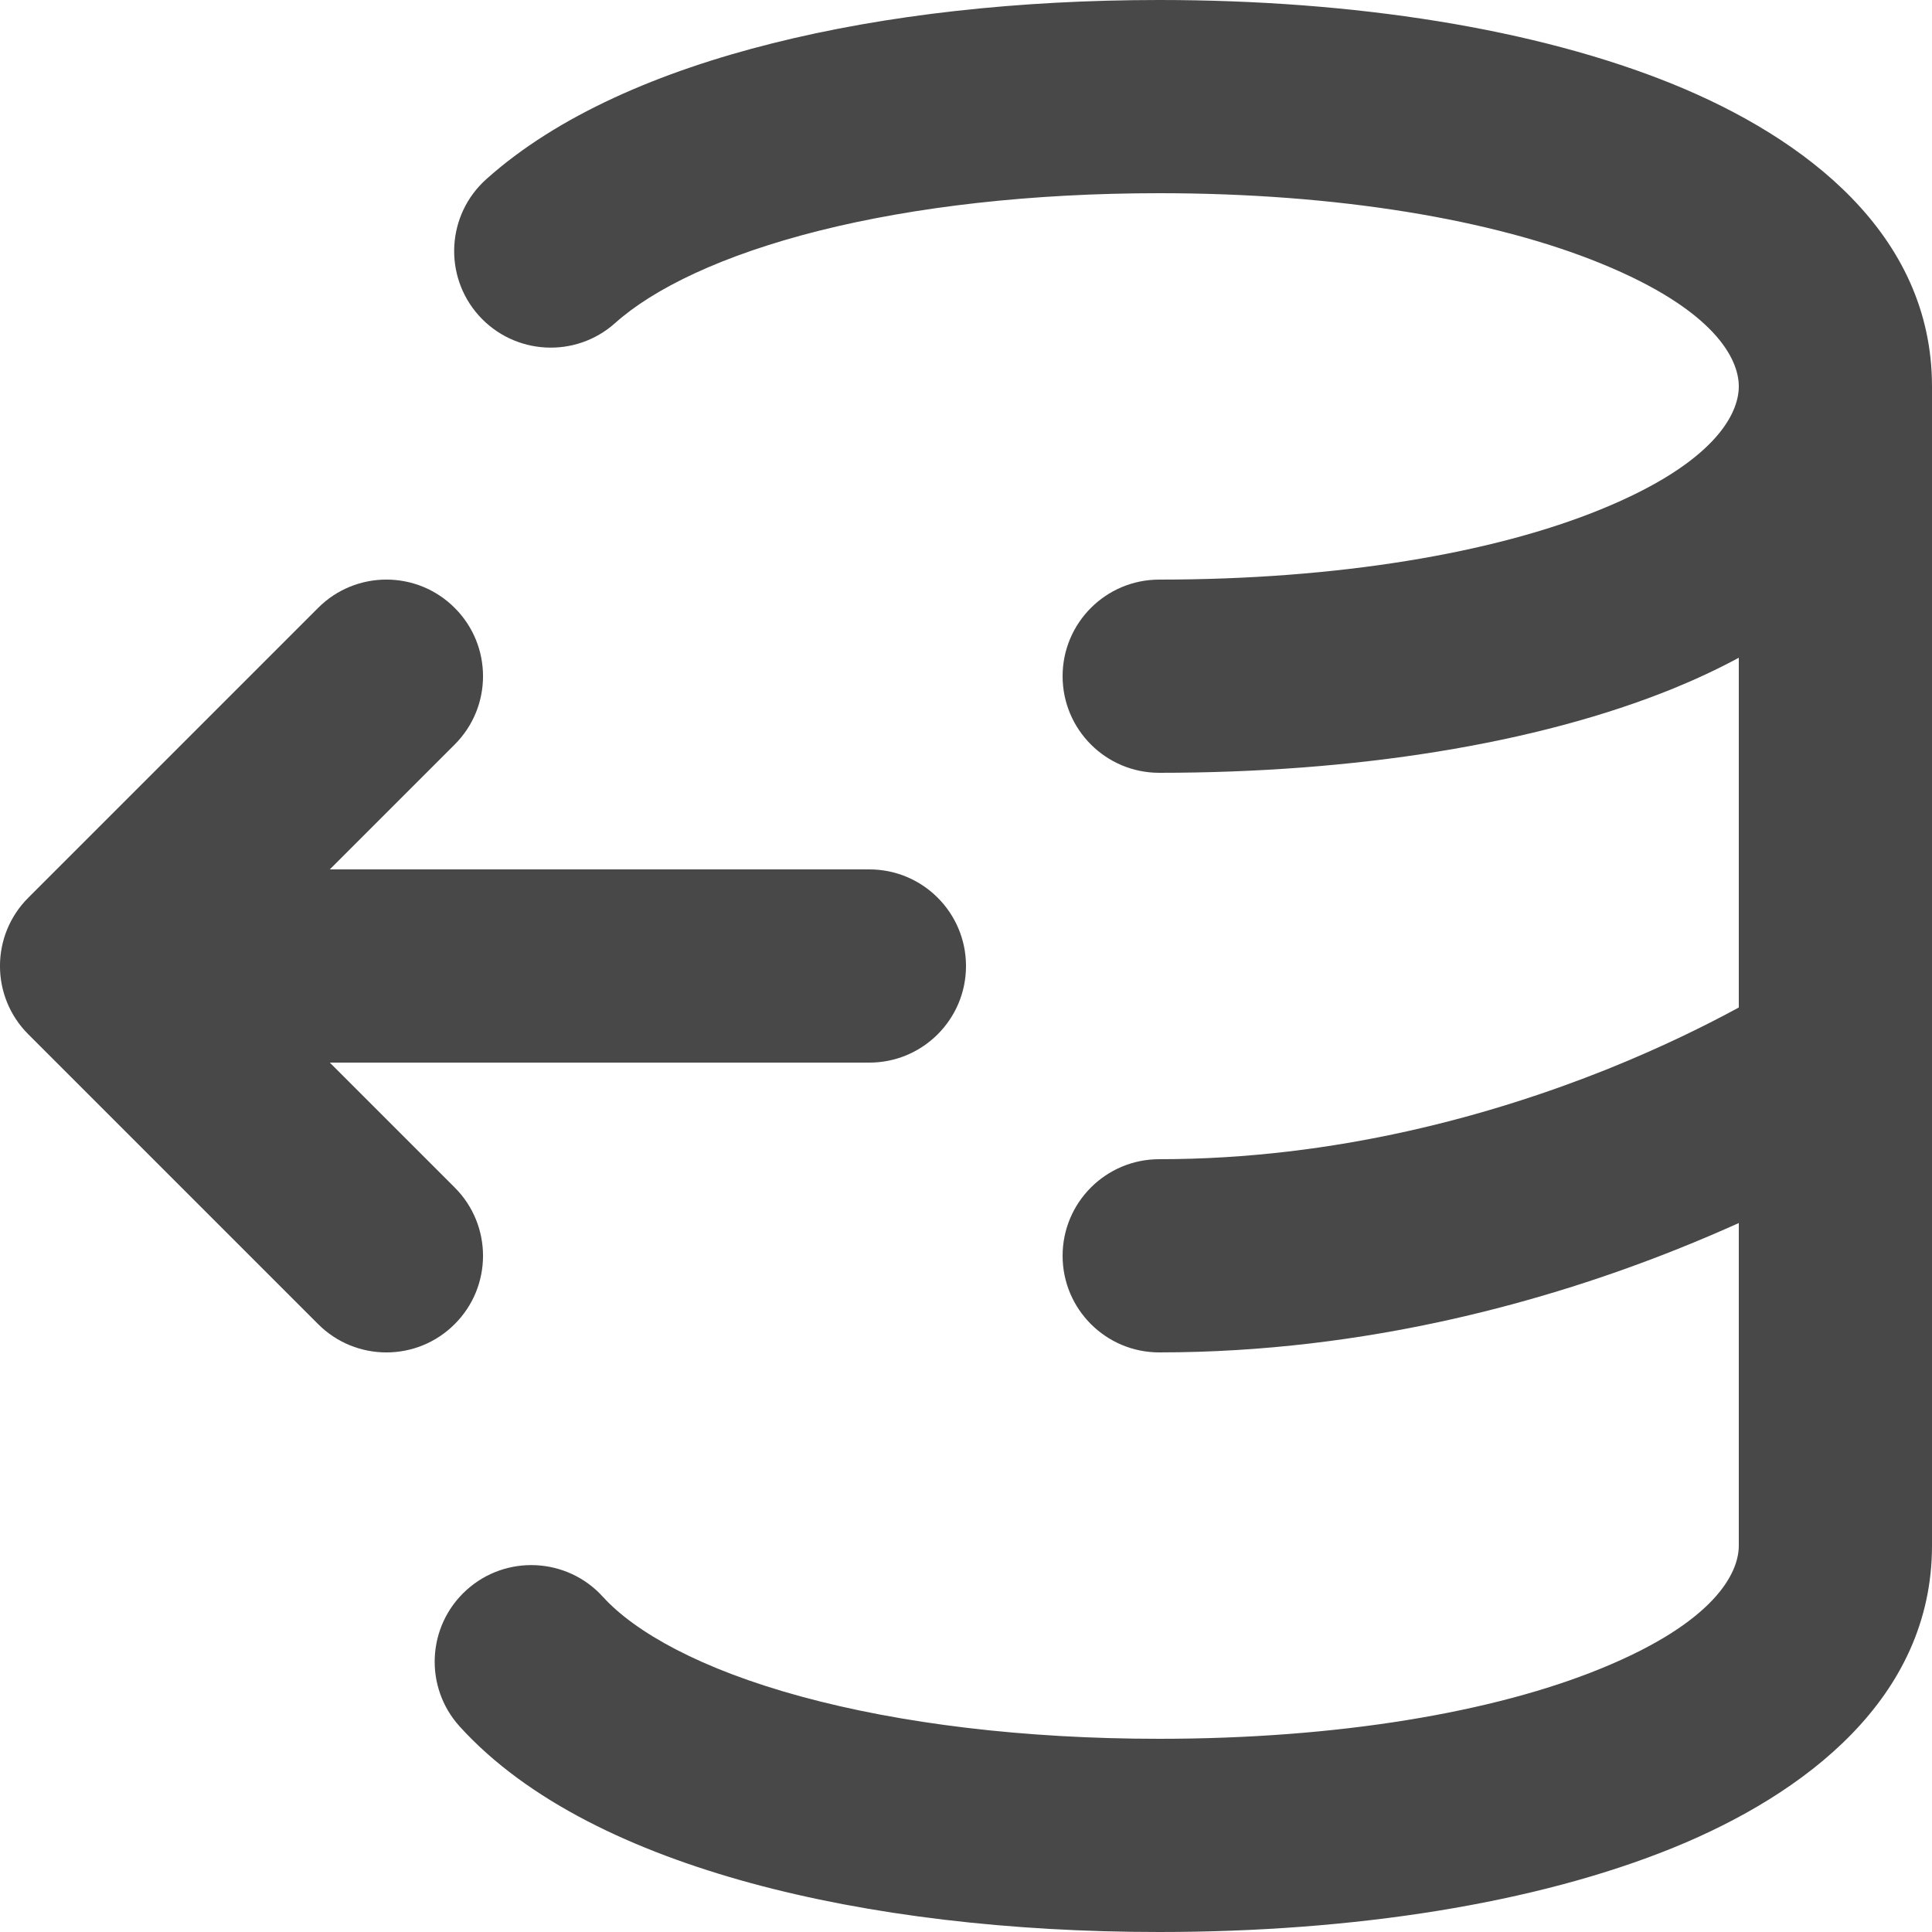 <svg width="20" height="20" viewBox="0 0 20 20" fill="none" xmlns="http://www.w3.org/2000/svg">
<path fill-rule="evenodd" clip-rule="evenodd" d="M8.481 2.388C7.471 2.642 6.765 2.989 6.368 3.344C5.957 3.712 5.325 3.677 4.956 3.266C4.588 2.854 4.623 2.222 5.035 1.854C5.773 1.193 6.832 0.74 7.994 0.449C9.175 0.152 10.55 0 12 0C14.014 0 15.903 0.294 17.328 0.875C18.68 1.427 20 2.42 20 4V16C20 17.58 18.68 18.573 17.328 19.125C15.903 19.706 14.014 20 12 20C10.458 20 9 19.828 7.77 19.493C6.565 19.164 5.462 18.648 4.759 17.873C4.388 17.464 4.419 16.832 4.828 16.461C5.237 16.09 5.87 16.121 6.241 16.53C6.571 16.893 7.245 17.277 8.296 17.563C9.32 17.842 10.596 18 12 18C13.852 18 15.463 17.726 16.572 17.273C17.753 16.791 18 16.284 18 16V12.661C17.806 12.748 17.596 12.838 17.371 12.928C16.042 13.46 14.163 14 12 14C11.448 14 11 13.552 11 13C11 12.448 11.448 12 12 12C13.837 12 15.458 11.54 16.629 11.072C17.212 10.838 17.675 10.606 17.99 10.435C17.993 10.433 17.997 10.431 18 10.429V6.809C17.781 6.927 17.555 7.032 17.328 7.125C15.903 7.706 14.014 8 12 8C11.448 8 11 7.552 11 7C11 6.448 11.448 6 12 6C13.852 6 15.463 5.726 16.572 5.273C17.753 4.791 18 4.284 18 4C18 3.716 17.753 3.209 16.572 2.727C15.463 2.274 13.852 2 12 2C10.681 2 9.474 2.139 8.481 2.388Z" fill="#484848"/>
<path fill-rule="evenodd" clip-rule="evenodd" d="M10 10C10 10.552 9.552 11 9 11H3.414L4.707 12.293C5.098 12.683 5.098 13.317 4.707 13.707C4.317 14.098 3.683 14.098 3.293 13.707L0.293 10.707C-0.098 10.317 -0.098 9.683 0.293 9.293L3.293 6.293C3.683 5.902 4.317 5.902 4.707 6.293C5.098 6.683 5.098 7.317 4.707 7.707L3.414 9H9C9.552 9 10 9.448 10 10Z" fill="#484848"/>
</svg>
